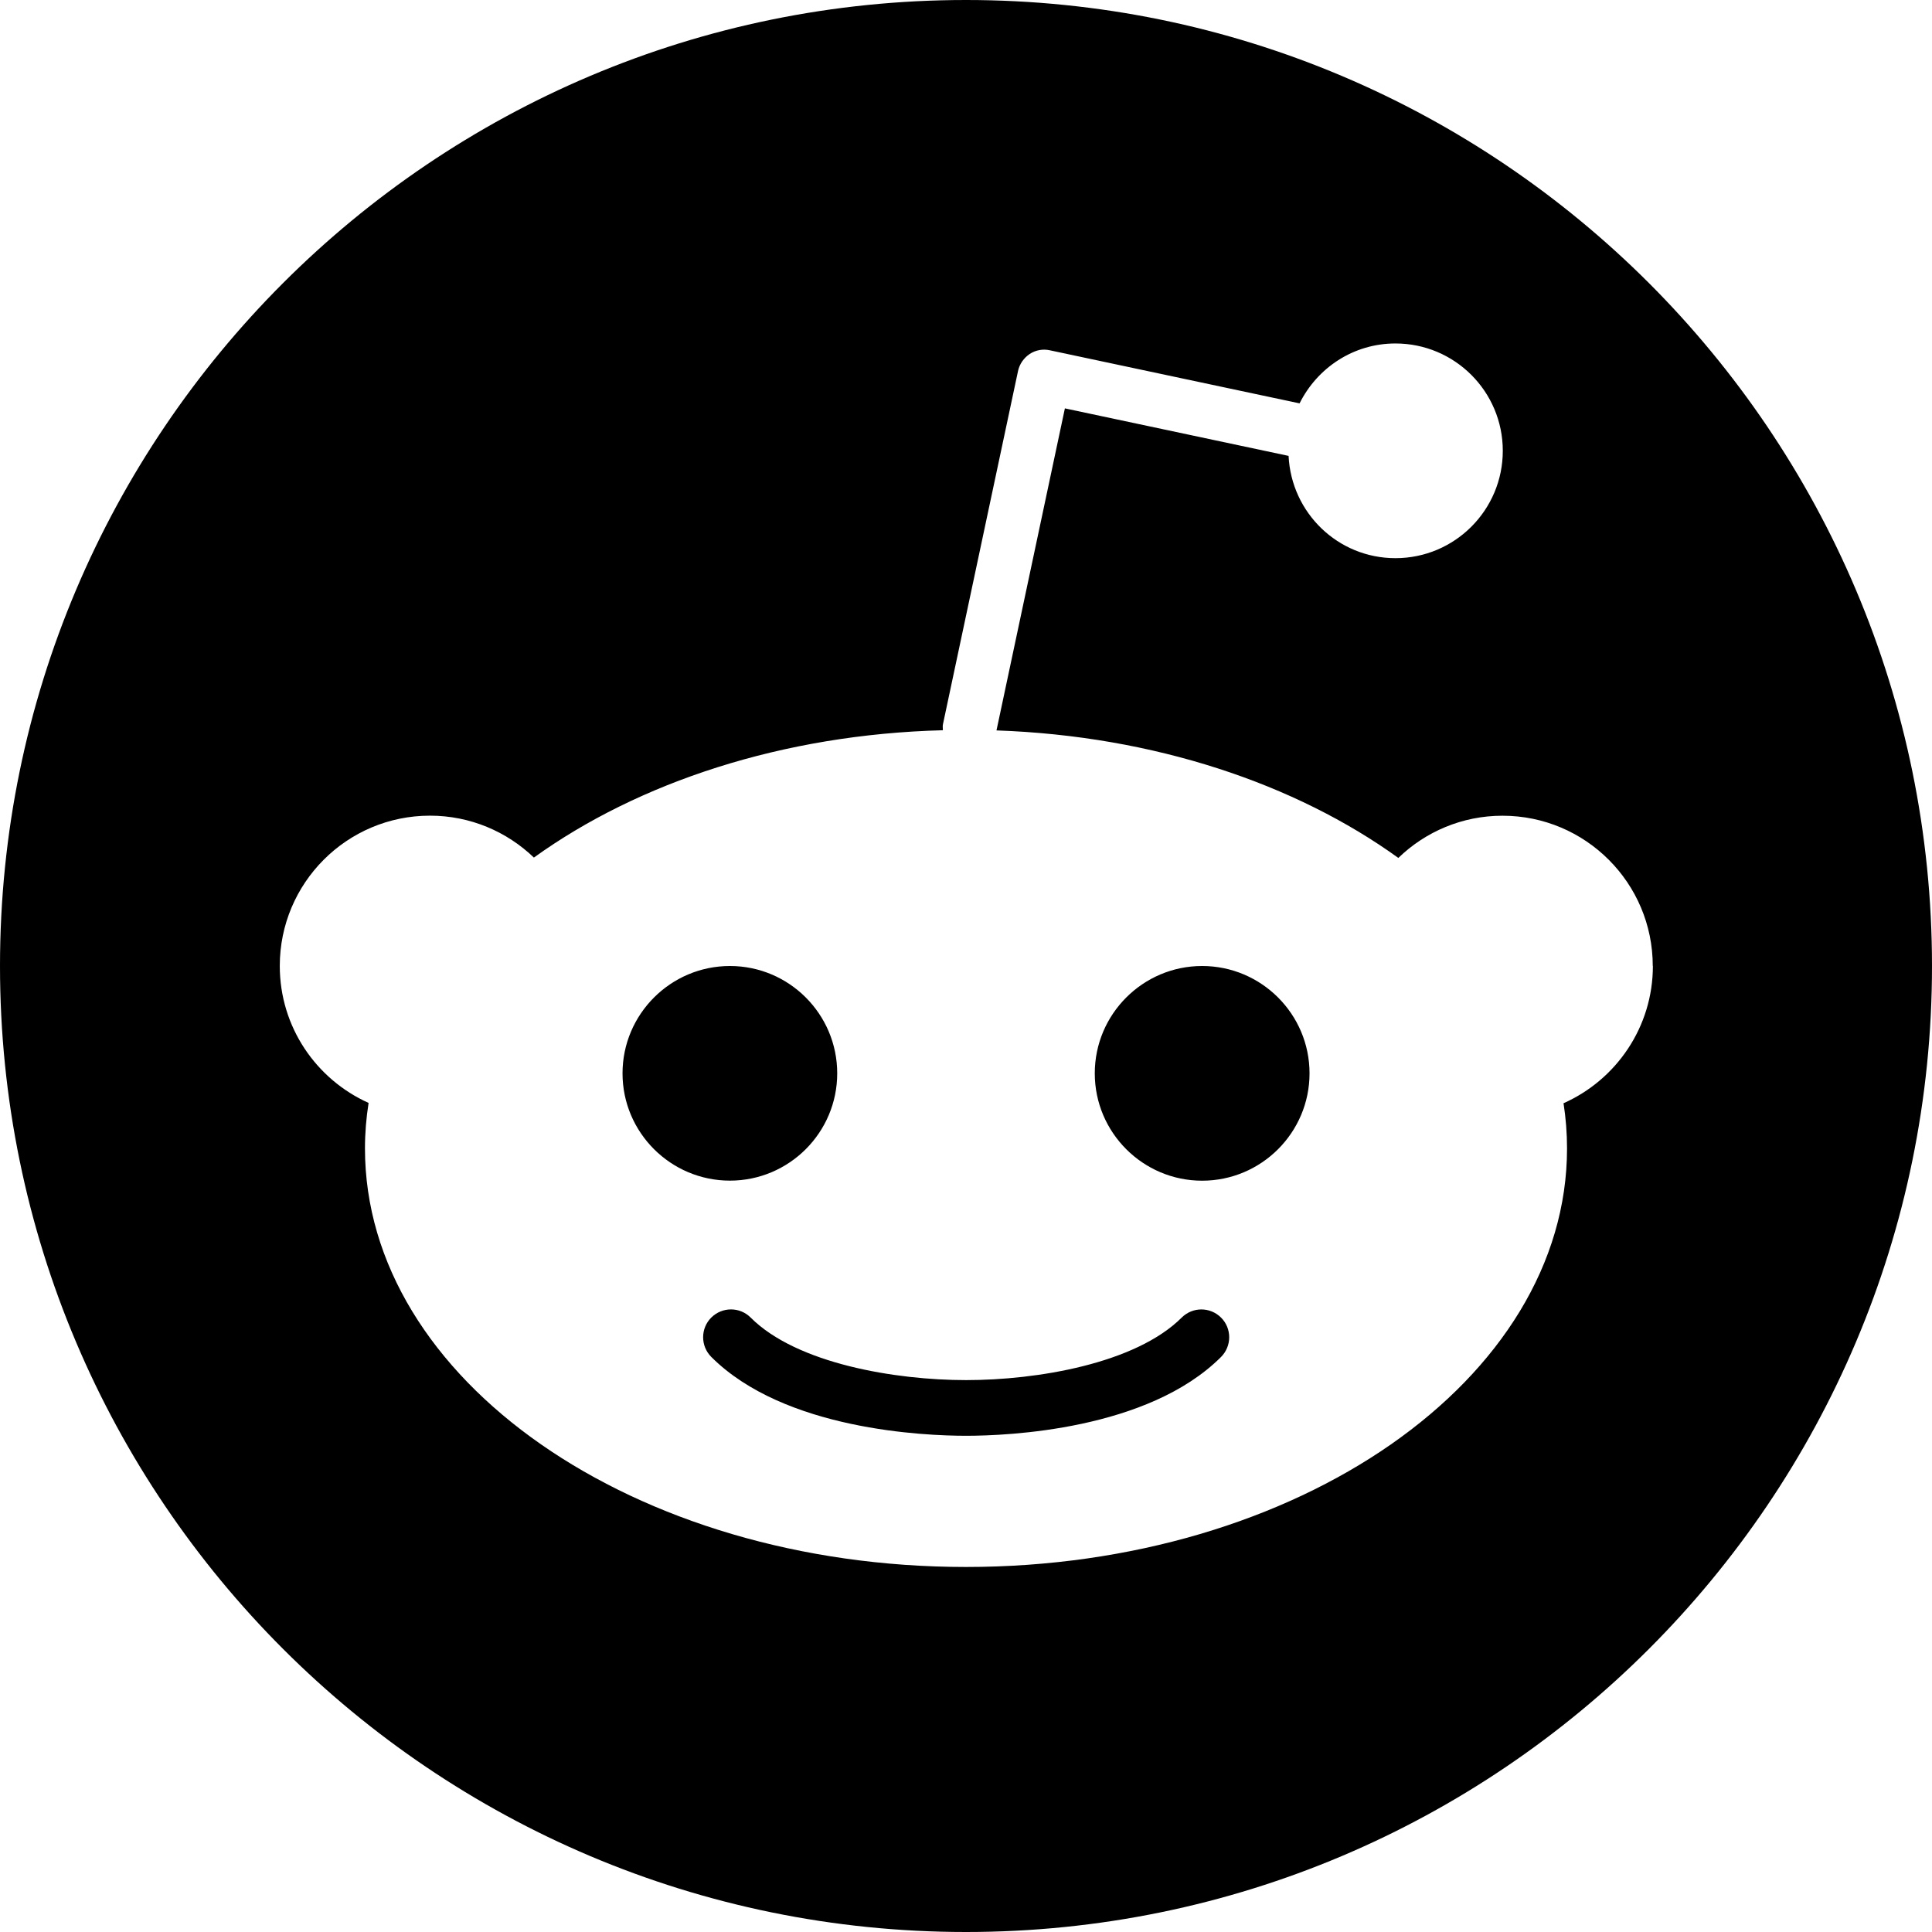 <?xml version="1.0" standalone="no"?><!-- Generator: Gravit.io --><svg xmlns="http://www.w3.org/2000/svg" xmlns:xlink="http://www.w3.org/1999/xlink" style="isolation:isolate" viewBox="0 0 32 32" width="32" height="32"><defs><clipPath id="_clipPath_LK7m97l88DFouN9QsSJo2ZmaGScT5A9Q"><rect width="32" height="32"/></clipPath></defs><g clip-path="url(#_clipPath_LK7m97l88DFouN9QsSJo2ZmaGScT5A9Q)"><g><path d=" M 0 16 C 0 7.169 7.169 0 16 0 C 24.831 0 32 7.169 32 16 C 32 24.831 24.831 32 16 32 C 7.169 32 0 24.831 0 16 Z  M 19.911 19.556 C 18.931 19.556 18.133 18.759 18.133 17.778 C 18.133 16.797 18.931 16 19.911 16 C 20.892 16 21.69 16.797 21.69 17.778 C 21.69 18.759 20.892 19.556 19.911 19.556 L 19.911 19.556 Z  M 20.224 22.476 C 19.011 23.687 16.686 23.781 16.002 23.781 C 15.318 23.781 12.993 23.687 11.781 22.475 C 11.601 22.294 11.601 22.003 11.781 21.823 C 11.962 21.643 12.254 21.643 12.433 21.823 C 13.198 22.588 14.834 22.859 16.002 22.859 C 17.17 22.859 18.806 22.588 19.573 21.823 C 19.754 21.643 20.045 21.644 20.225 21.824 C 20.405 22.004 20.404 22.295 20.224 22.476 L 20.224 22.476 Z  M 10.311 17.778 C 10.311 16.798 11.109 16 12.09 16 C 13.07 16 13.867 16.797 13.867 17.778 C 13.867 18.758 13.07 19.555 12.09 19.555 C 11.109 19.555 10.311 18.758 10.311 17.778 L 10.311 17.778 Z  M 27.375 16 C 27.375 14.625 26.26 13.511 24.886 13.511 C 24.215 13.511 23.607 13.778 23.161 14.21 C 21.459 12.982 19.115 12.189 16.505 12.098 L 17.638 6.764 L 21.343 7.551 C 21.388 8.493 22.159 9.245 23.113 9.245 C 24.095 9.245 24.891 8.448 24.891 7.467 C 24.891 6.485 24.095 5.689 23.113 5.689 C 22.414 5.689 21.817 6.095 21.525 6.681 L 17.389 5.802 C 17.275 5.776 17.153 5.798 17.055 5.863 C 16.957 5.929 16.887 6.029 16.862 6.144 L 15.618 11.997 C 15.611 12.03 15.617 12.062 15.617 12.095 C 12.96 12.164 10.571 12.96 8.843 14.204 C 8.396 13.775 7.79 13.51 7.122 13.51 C 5.747 13.51 4.634 14.625 4.634 15.999 C 4.634 17.01 5.237 17.878 6.105 18.268 C 6.066 18.515 6.045 18.766 6.045 19.021 C 6.045 22.849 10.502 25.954 16 25.954 C 21.498 25.954 25.955 22.849 25.955 19.021 C 25.955 18.768 25.935 18.518 25.897 18.273 C 26.768 17.886 27.377 17.013 27.377 15.999 L 27.375 16 L 27.375 16 Z " fill-rule="evenodd" fill="rgb(0,0,0)"/></g></g></svg>